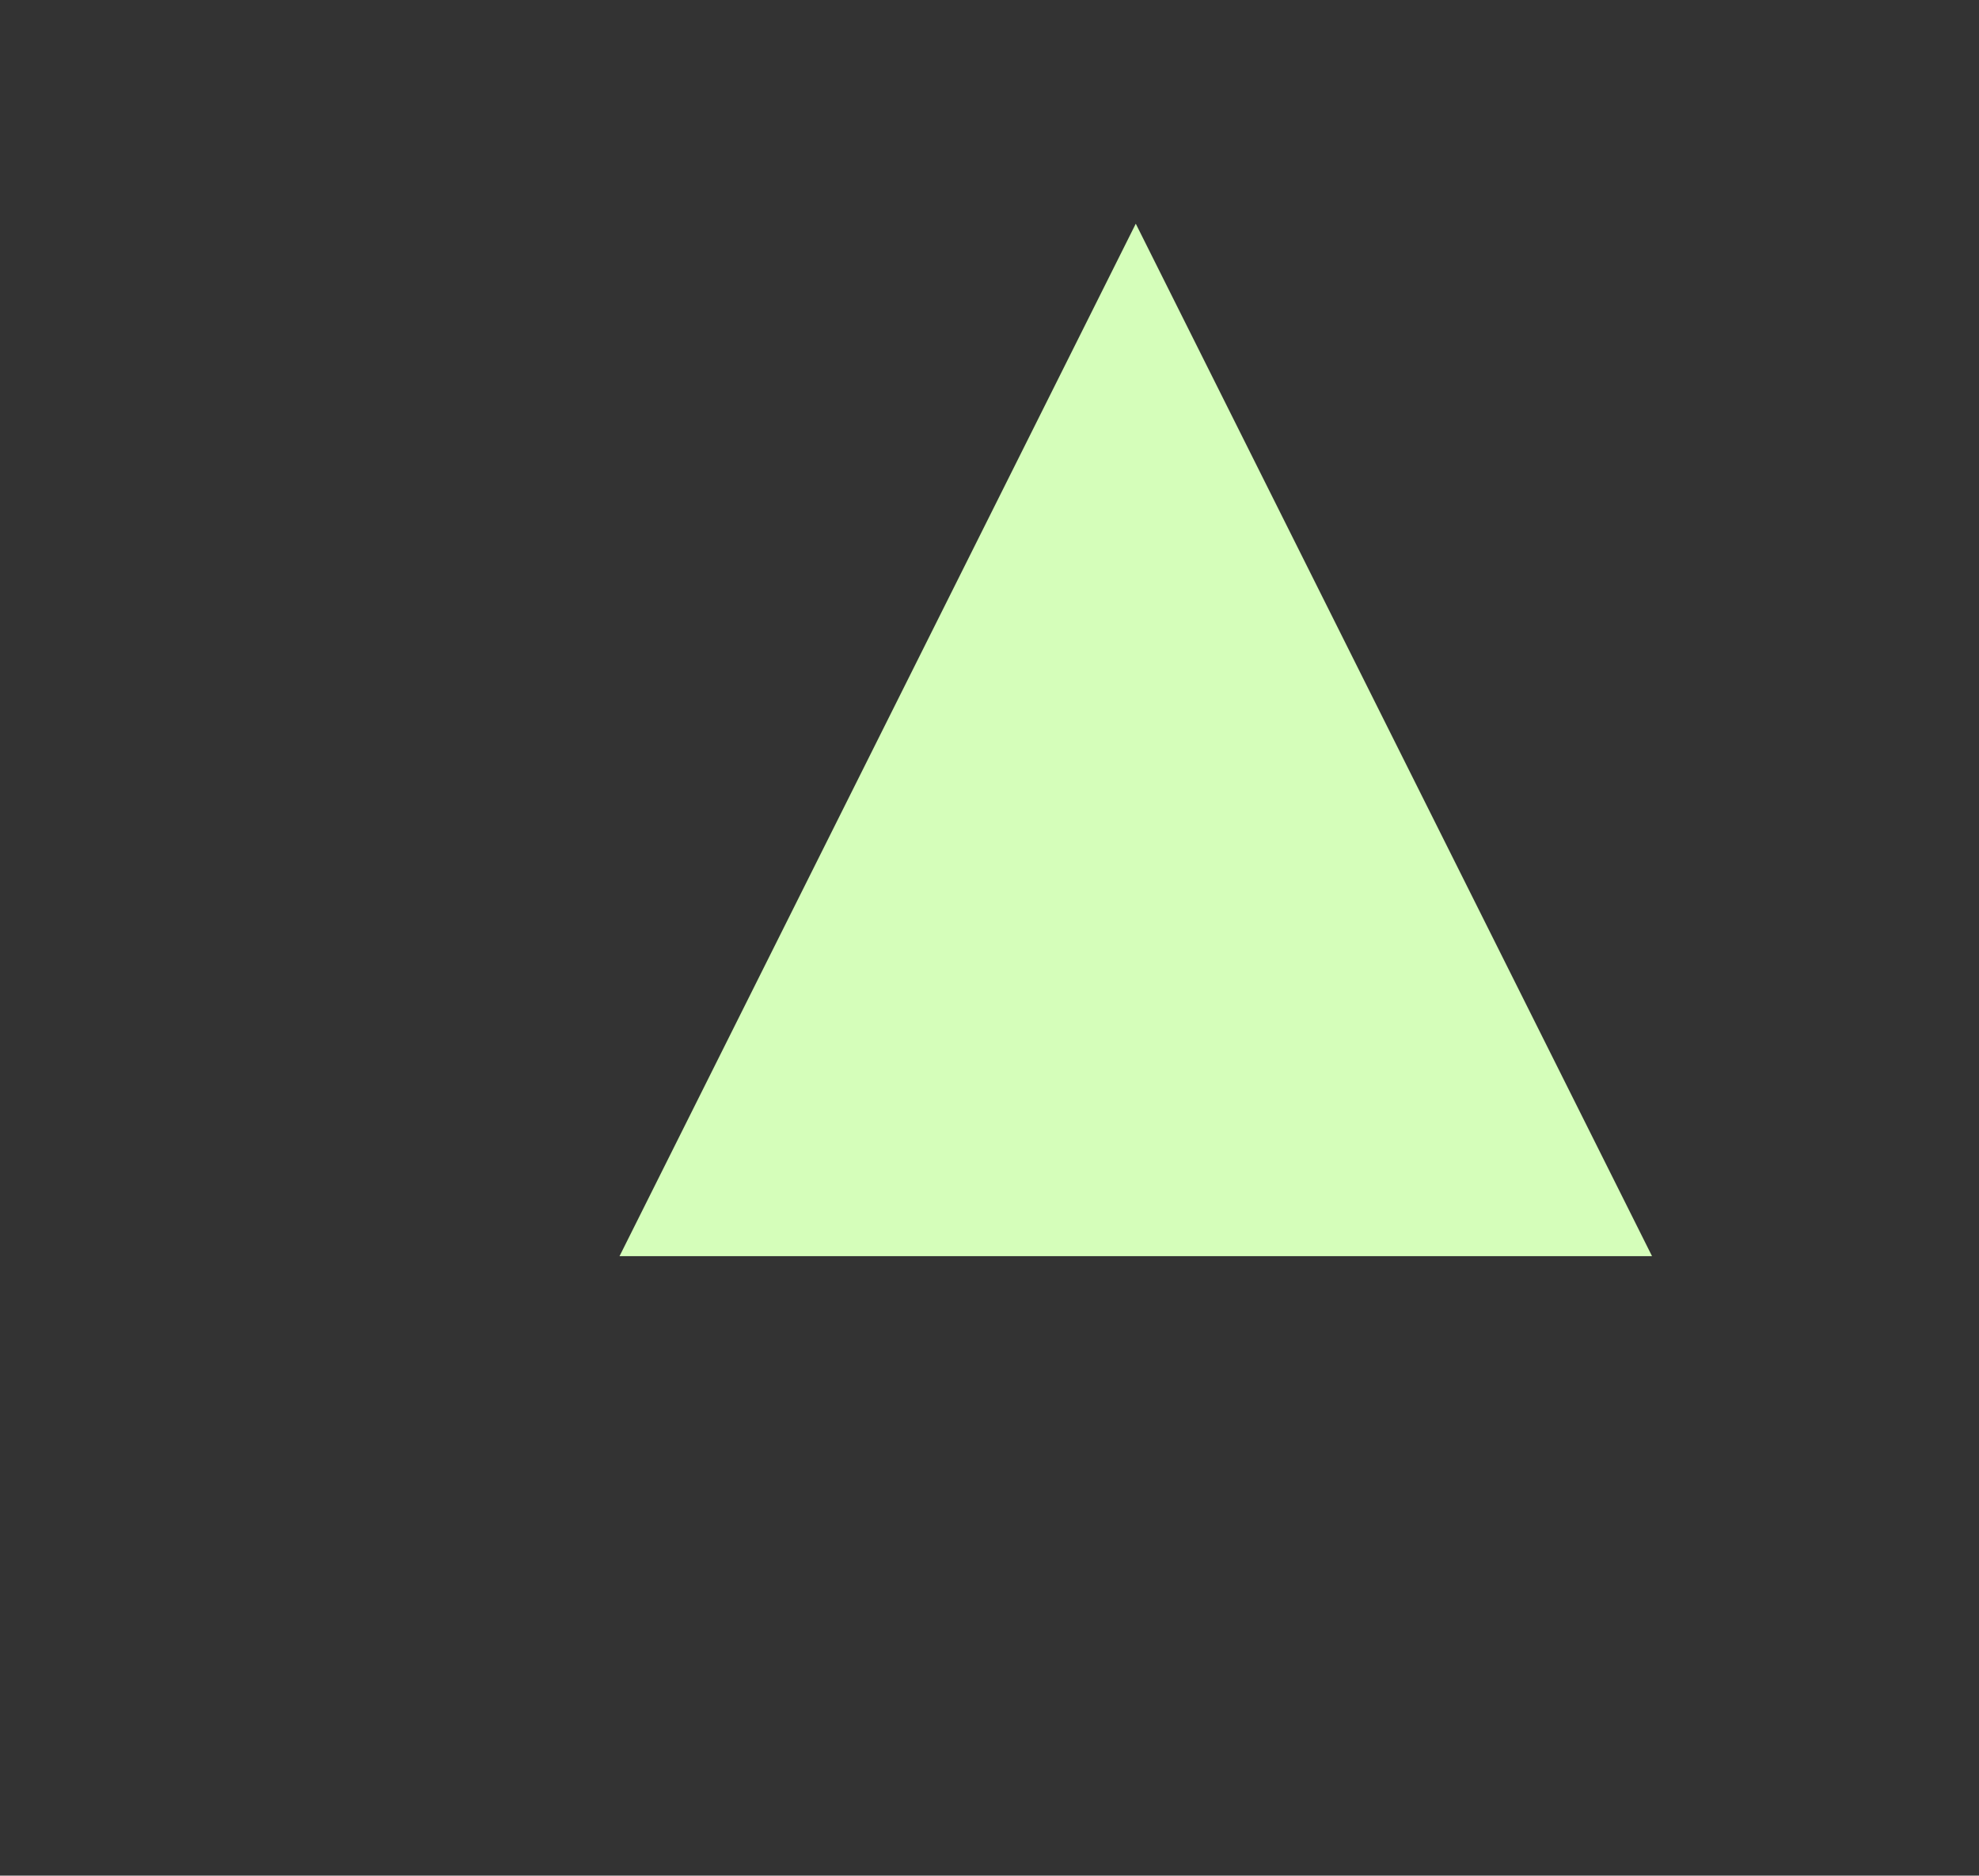 <svg id="Layer_1" data-name="Layer 1" xmlns="http://www.w3.org/2000/svg" viewBox="0 0 115 109"><rect x="0" y="0" width="115" height="109" fill="#333333" stroke="none"/><defs><style>.cls-1{fill:#d5feba;}</style></defs><title>Untitled-1</title><polygon class="cls-1" points="66 13 36 73 96 73 66 13"/></svg>